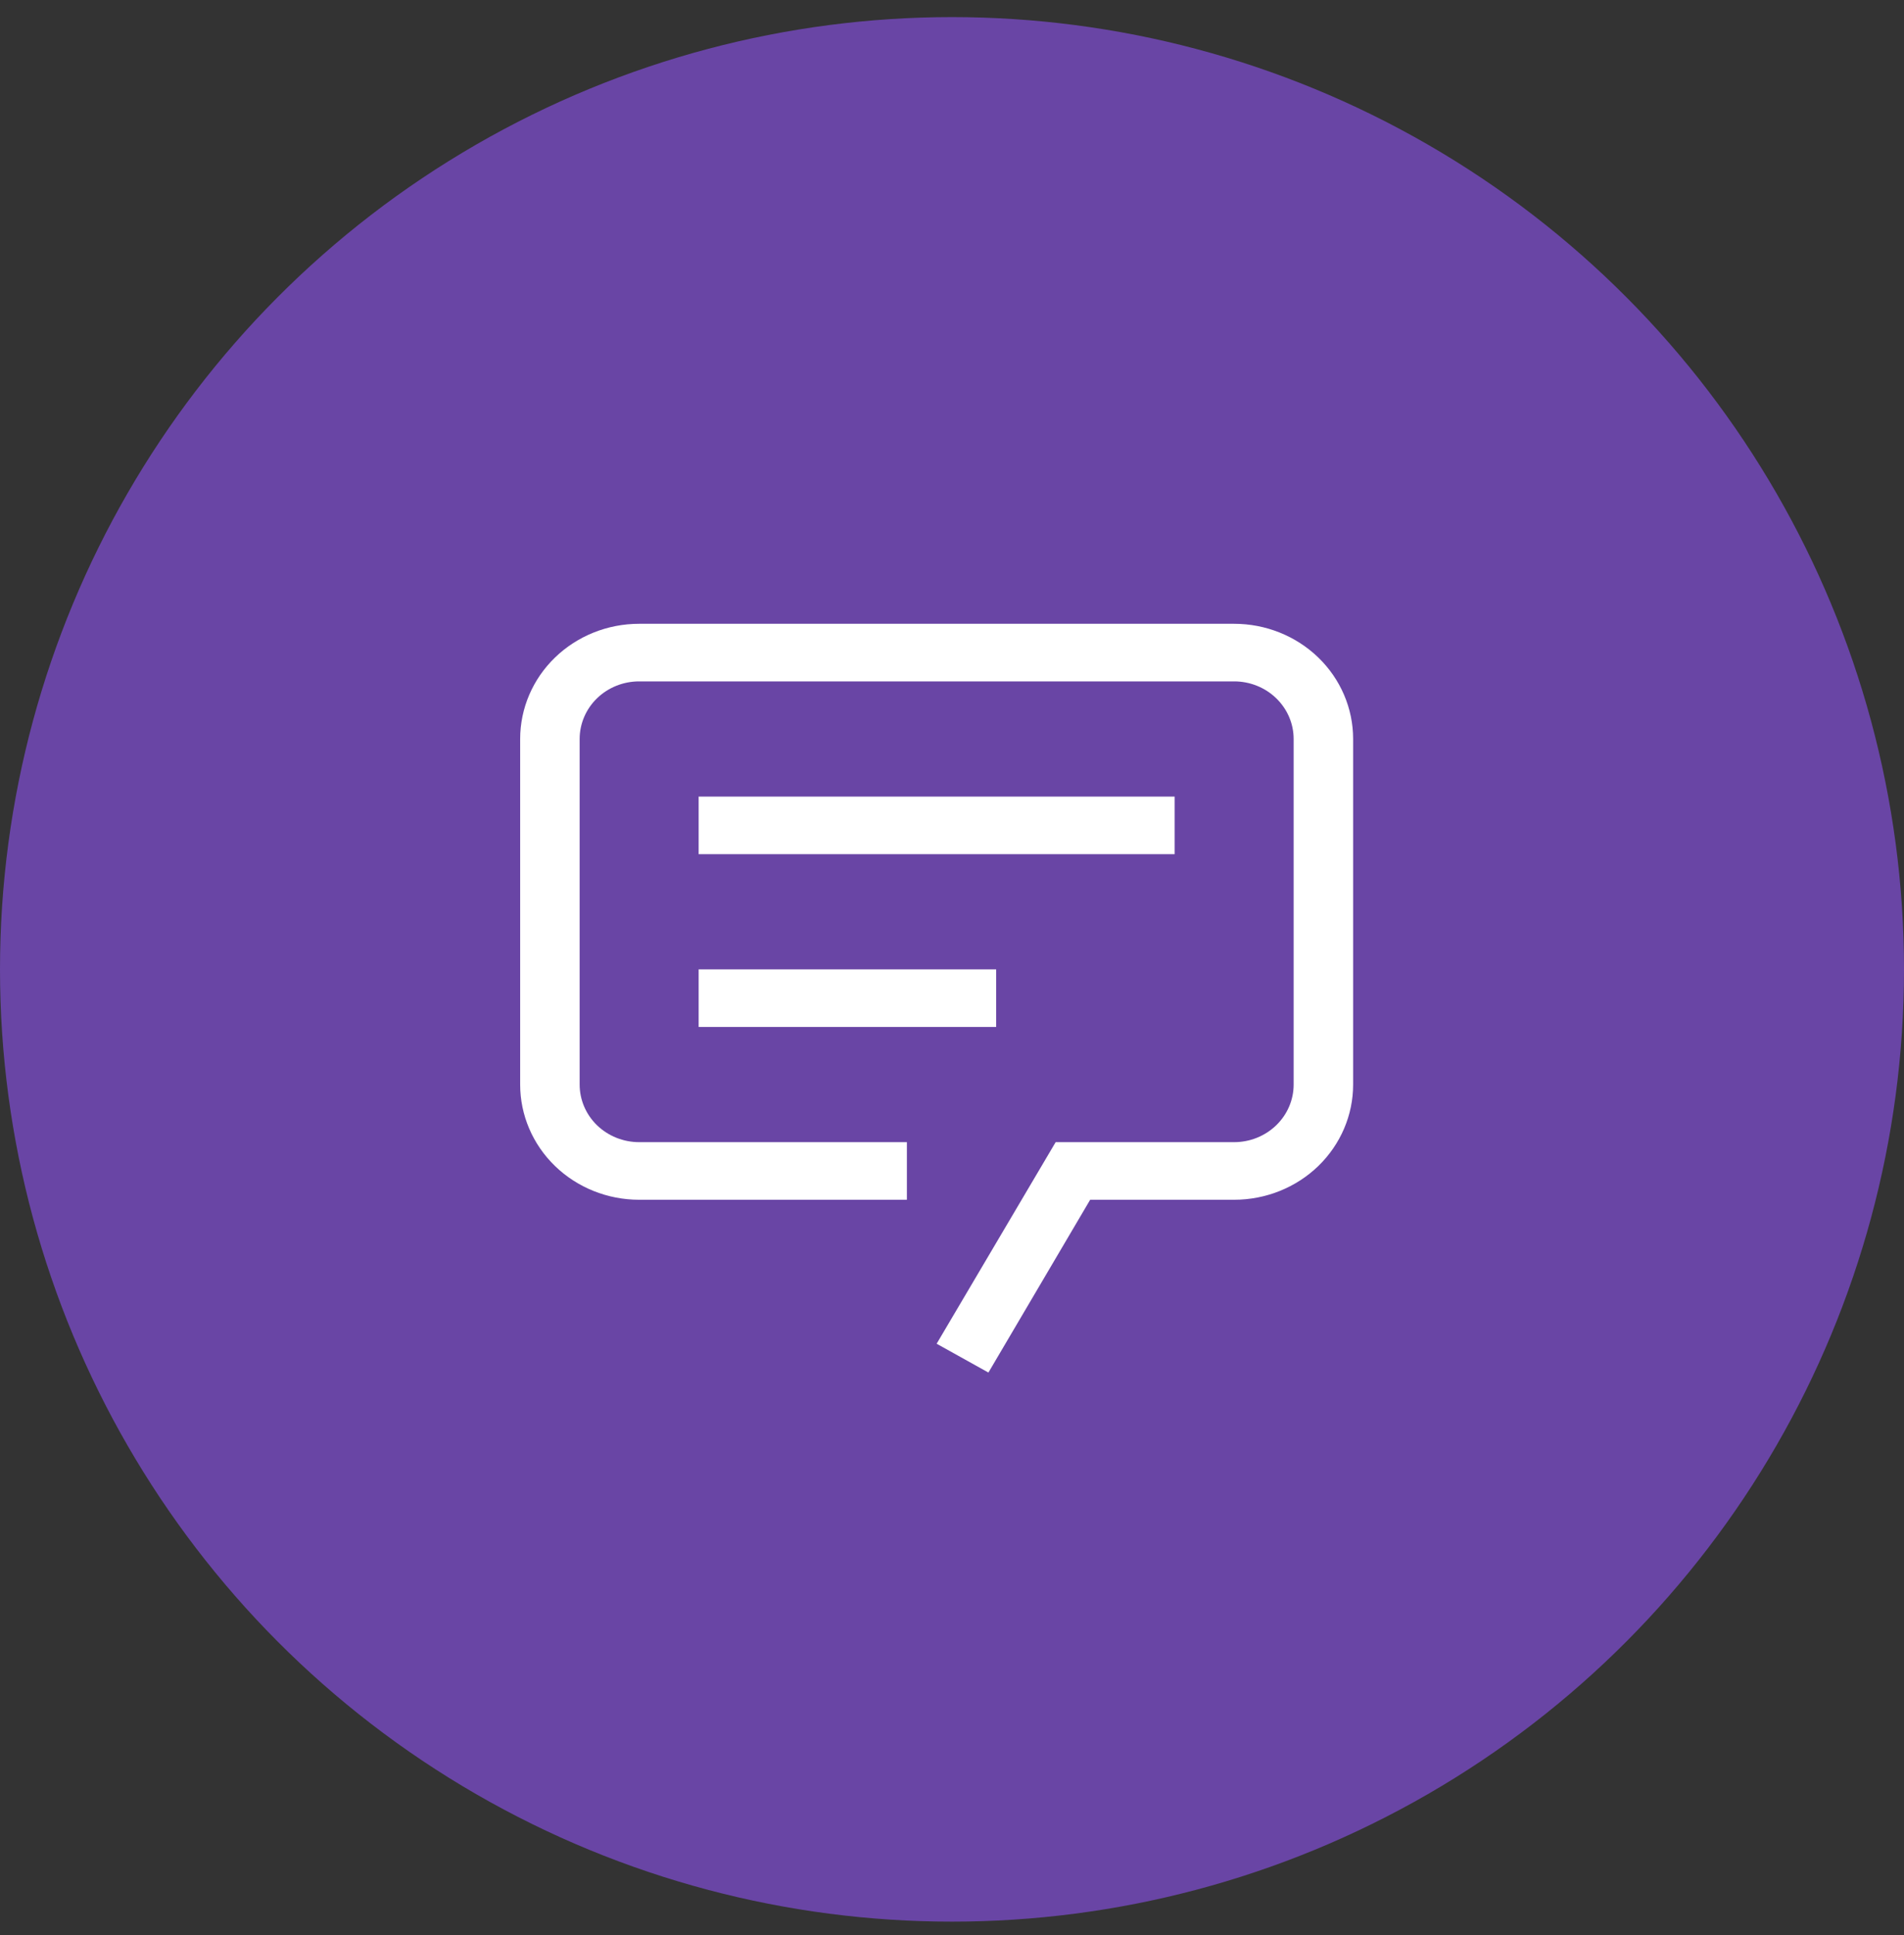 <svg width="62" height="63" viewBox="0 0 62 63" fill="none" xmlns="http://www.w3.org/2000/svg">
<rect x="0" y="0" width="62" height="63" fill="#333333" stroke="none"/>
<circle cx="31" cy="31.557" r="31" fill="#6945A5"/>
<path d="M32.186 44.682L30.5 43.744L34.375 37.182H40.188C40.701 37.182 41.194 36.984 41.557 36.633C41.921 36.281 42.125 35.804 42.125 35.307V24.057C42.125 23.56 41.921 23.083 41.557 22.731C41.194 22.379 40.701 22.182 40.188 22.182H20.812C20.299 22.182 19.806 22.379 19.442 22.731C19.079 23.083 18.875 23.56 18.875 24.057V35.307C18.875 35.804 19.079 36.281 19.442 36.633C19.806 36.984 20.299 37.182 20.812 37.182H29.531V39.057H20.812C19.785 39.057 18.799 38.662 18.073 37.959C17.346 37.255 16.938 36.301 16.938 35.307V24.057C16.938 23.062 17.346 22.108 18.073 21.405C18.799 20.702 19.785 20.307 20.812 20.307H40.188C41.215 20.307 42.201 20.702 42.928 21.405C43.654 22.108 44.062 23.062 44.062 24.057V35.307C44.062 36.301 43.654 37.255 42.928 37.959C42.201 38.662 41.215 39.057 40.188 39.057H35.499L32.186 44.682Z" fill="white"/>
<path d="M22.75 25.932H38.25V27.807H22.75V25.932Z" fill="white"/>
<path d="M22.75 31.557H32.438V33.432H22.75V31.557Z" fill="white"/>
</svg>
